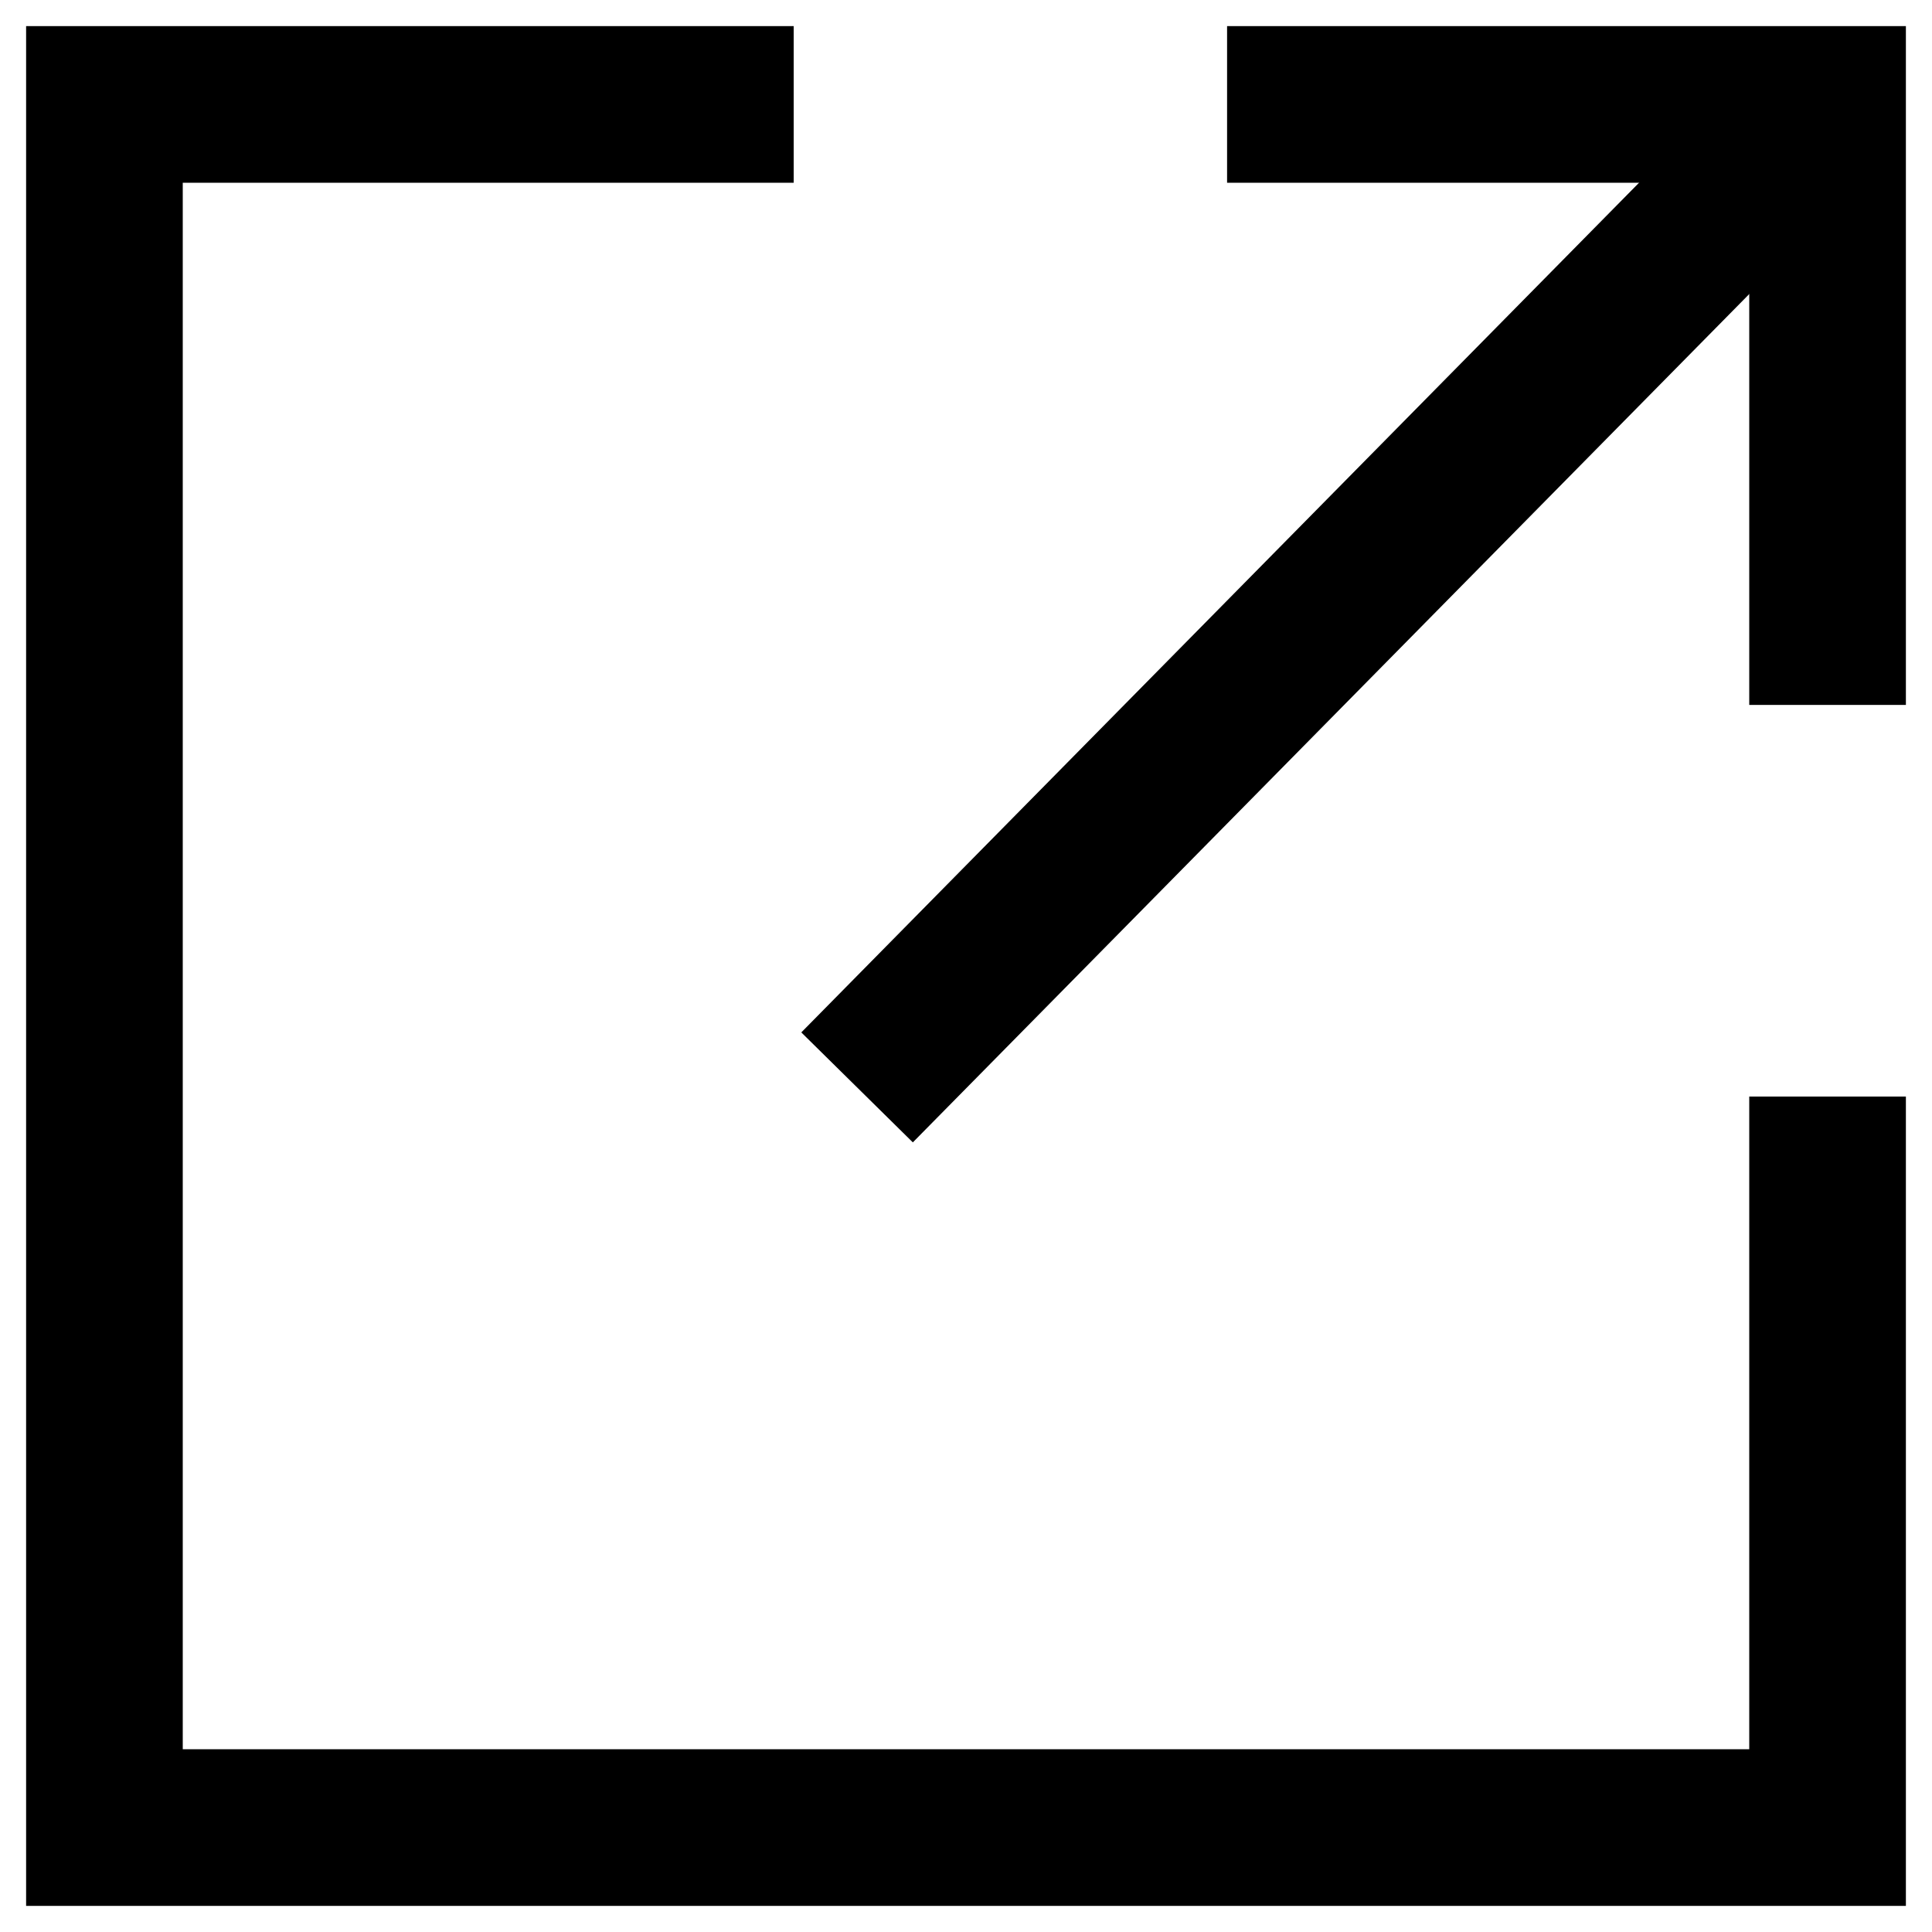 <?xml version="1.0" encoding="utf-8"?>
<!-- Generator: Adobe Illustrator 22.0.1, SVG Export Plug-In . SVG Version: 6.00 Build 0)  -->
<!DOCTYPE svg PUBLIC "-//W3C//DTD SVG 1.1//EN" "http://www.w3.org/Graphics/SVG/1.1/DTD/svg11.dtd">
<svg version="1.1" id="Layer_1" xmlns="http://www.w3.org/2000/svg" xmlns:xlink="http://www.w3.org/1999/xlink" x="0px" y="0px"
	 viewBox="0 0 37 37" style="enable-background:new 0 0 37 37;" xml:space="preserve">
<title>gallery-icon</title>
<desc>Created with Sketch.</desc>
<g>
	<g>
		<g>
			<polygon points="23.5,0.5 23.5,3.5 33.5,3.5 33.5,13.5 36.5,13.5 36.5,0.5 			"/>
		</g>
	</g>
	<g>
		<g>
			<rect x="12.5" y="9.9" transform="matrix(0.702 -0.712 0.712 0.702 -0.478 21.722)" width="26.5" height="3"/>
		</g>
	</g>
</g>
<g>
	<g>
		<polygon points="33.5,21 33.5,33.5 3.5,33.5 3.5,3.5 15.2,3.5 15.2,0.5 0.5,0.5 0.5,36.5 36.5,36.5 36.5,21 		"/>
	</g>
</g>
</svg>
